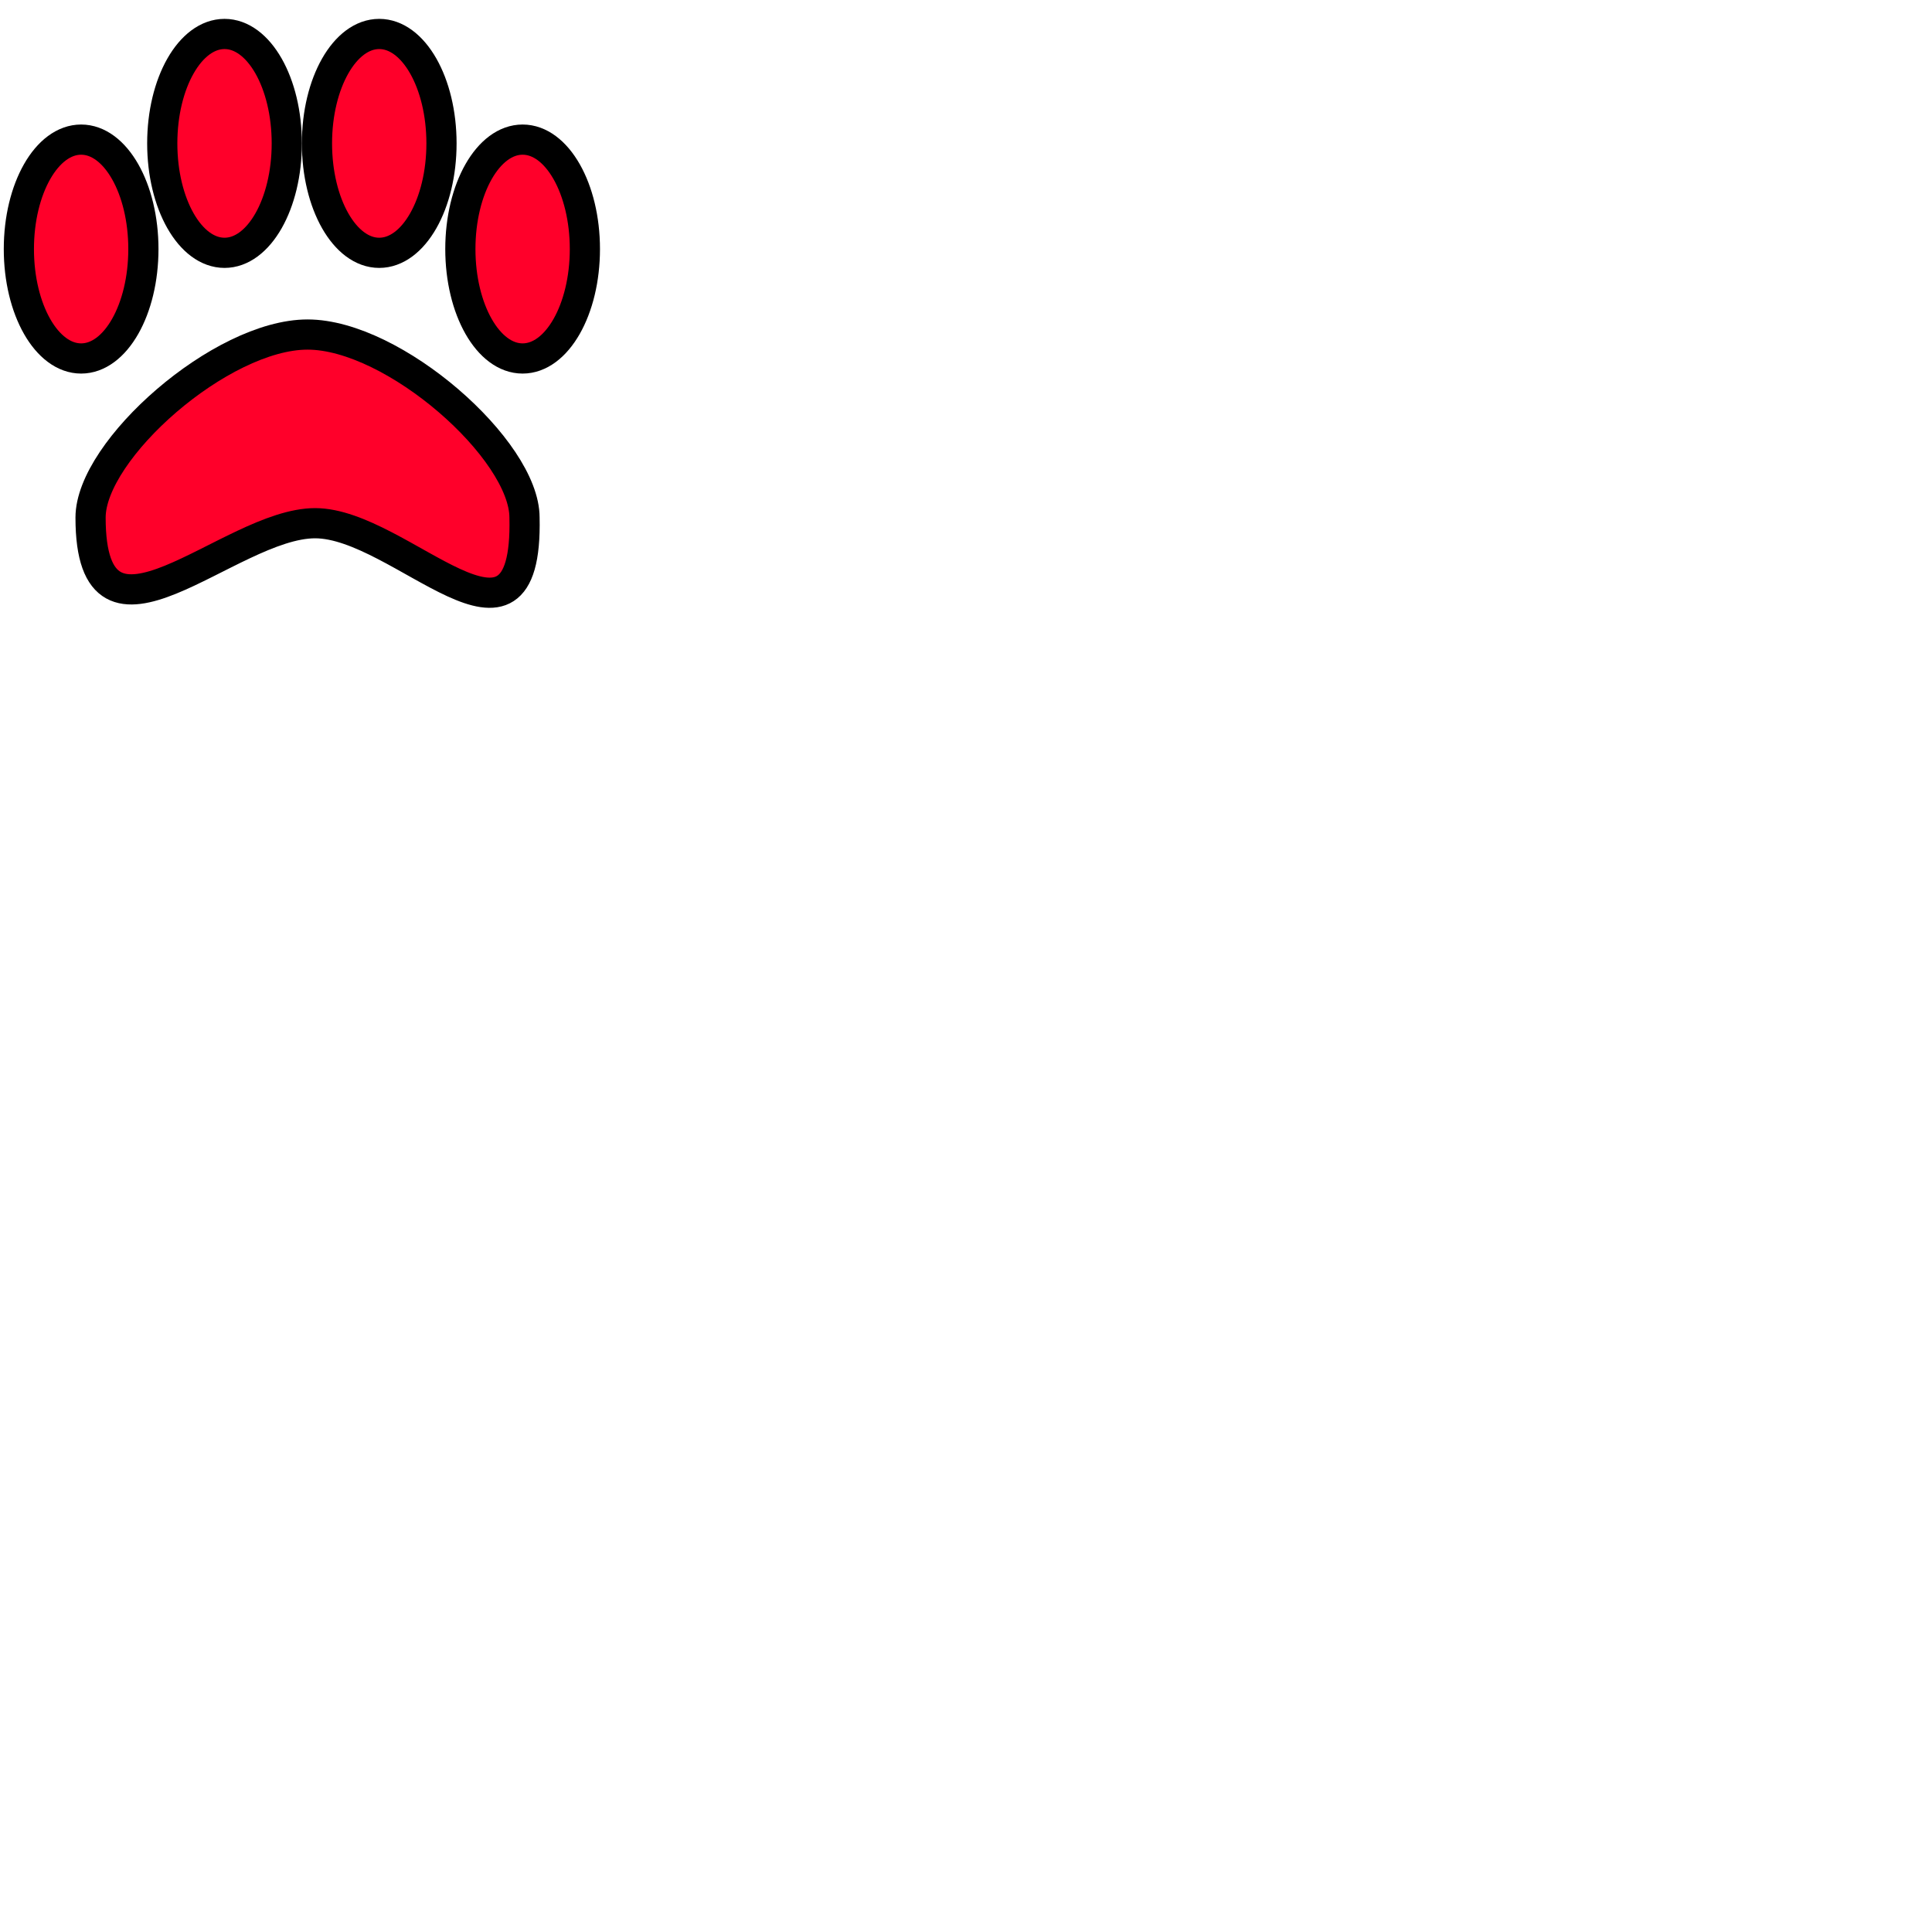 <?xml version="1.0" encoding="UTF-8" standalone="no"?>
<!-- Created with Inkscape (http://www.inkscape.org/) -->
<svg
   xmlns:svg="http://www.w3.org/2000/svg"
   xmlns="http://www.w3.org/2000/svg"
   version="1.0"
   width="64"
   height="64"
   id="svg2">
  <defs
     id="defs4" />
  <path
     d="M 4.75,8.25 C 4.75,10.252 3.827,11.875 2.688,11.875 C 1.548,11.875 0.625,10.252 0.625,8.25 C 0.625,6.248 1.548,4.625 2.688,4.625 C 3.827,4.625 4.75,6.248 4.75,8.25 L 4.75,8.25 z "
     style="fill:#ff002a;fill-opacity:1;stroke:#000000;stroke-width:1;stroke-linecap:round;stroke-linejoin:round;stroke-miterlimit:4;stroke-dasharray:none;stroke-opacity:1"
     id="path2184" />
  <path
     d="M 9.5,4.75 C 9.5,6.752 8.577,8.375 7.438,8.375 C 6.298,8.375 5.375,6.752 5.375,4.75 C 5.375,2.748 6.298,1.125 7.438,1.125 C 8.577,1.125 9.5,2.748 9.5,4.75 z "
     style="fill:#ff002a;fill-opacity:1;stroke:#000000;stroke-width:1;stroke-linecap:round;stroke-linejoin:round;stroke-miterlimit:4;stroke-dasharray:none;stroke-opacity:1"
     id="path2186" />
  <path
     d="M 17.375,17.145 C 17.5,22.637 13.301,17.332 10.438,17.332 C 7.574,17.332 3,22.387 3,17.145 C 3,14.902 7.324,11.082 10.188,11.082 C 13.051,11.082 17.375,14.902 17.375,17.145 z "
     style="fill:#ff002a;fill-opacity:1;stroke:#000000;stroke-width:1;stroke-linecap:round;stroke-linejoin:round;stroke-miterlimit:4;stroke-opacity:1"
     id="path2192" />
  <path
     d="M 14.625,4.75 C 14.625,6.752 13.702,8.375 12.562,8.375 C 11.423,8.375 10.5,6.752 10.5,4.75 C 10.5,2.748 11.423,1.125 12.562,1.125 C 13.702,1.125 14.625,2.748 14.625,4.75 z "
     style="fill:#ff002a;fill-opacity:1;stroke:#000000;stroke-width:1;stroke-linecap:round;stroke-linejoin:round;stroke-miterlimit:4;stroke-dasharray:none;stroke-opacity:1"
     id="path3167" />
  <path
     d="M 19.375,8.25 C 19.375,10.252 18.452,11.875 17.312,11.875 C 16.173,11.875 15.25,10.252 15.25,8.25 C 15.25,6.248 16.173,4.625 17.312,4.625 C 18.452,4.625 19.375,6.248 19.375,8.25 z "
     style="fill:#ff002a;fill-opacity:1;stroke:#000000;stroke-width:1;stroke-linecap:round;stroke-linejoin:round;stroke-miterlimit:4;stroke-dasharray:none;stroke-opacity:1"
     id="path3169" />
</svg>
